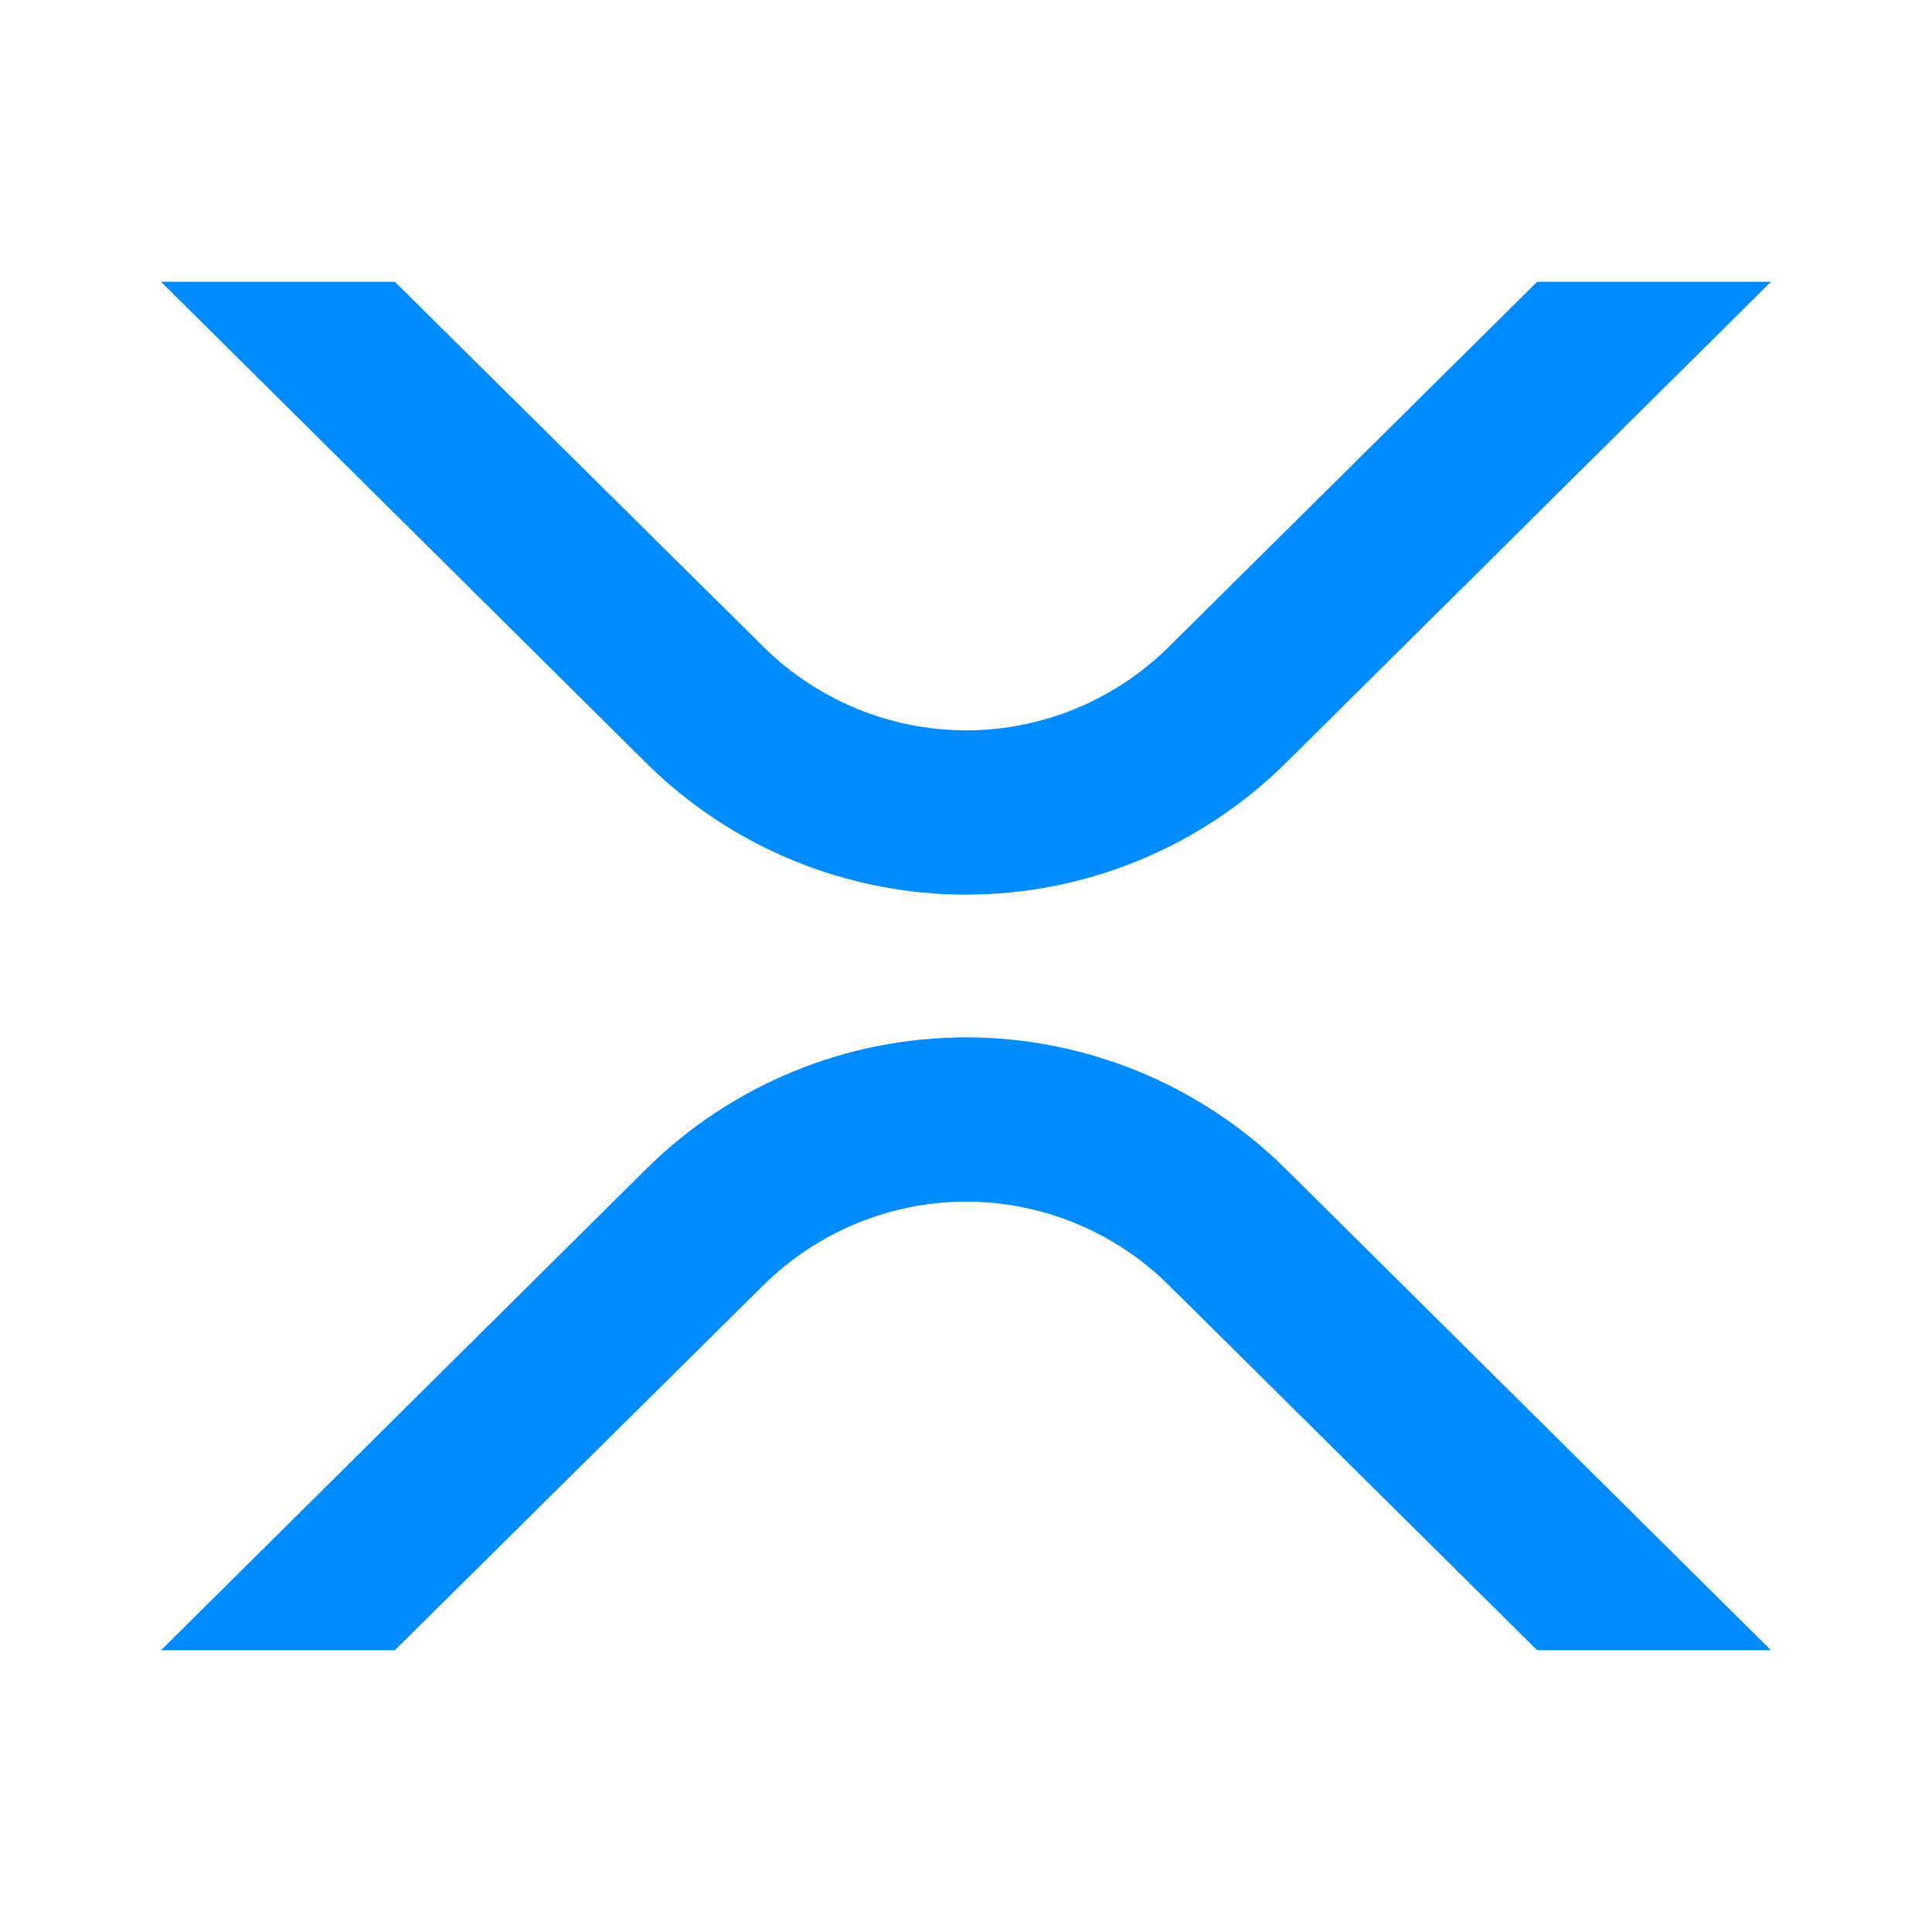 <?xml version="1.0" encoding="UTF-8"?>
<svg xmlns="http://www.w3.org/2000/svg" xmlns:xlink="http://www.w3.org/1999/xlink" viewBox="0 0 48 48" width="48px" height="48px">
<g id="surface91333111">
<path style=" stroke:none;fill-rule:nonzero;fill:rgb(0%,54.902%,100%);fill-opacity:1;" d="M 29.023 31.914 C 27.688 30.598 25.883 29.855 24.004 29.855 C 22.125 29.855 20.324 30.598 18.984 31.914 L 9.809 41 L 4 41 L 16.078 29.02 C 18.191 26.941 21.035 25.773 24 25.773 C 26.965 25.773 29.809 26.941 31.922 29.02 L 44 41 L 38.191 41 Z M 29.023 31.914 "/>
<path style=" stroke:none;fill-rule:nonzero;fill:rgb(0%,54.902%,100%);fill-opacity:1;" d="M 38.191 7 L 44 7 L 31.922 18.98 C 29.809 21.059 26.965 22.227 24 22.227 C 21.035 22.227 18.191 21.059 16.078 18.98 L 4 7 L 9.809 7 L 18.984 16.086 C 20.324 17.402 22.125 18.145 24.004 18.145 C 25.883 18.145 27.688 17.402 29.023 16.086 Z M 38.191 7 "/>
</g>
</svg>
